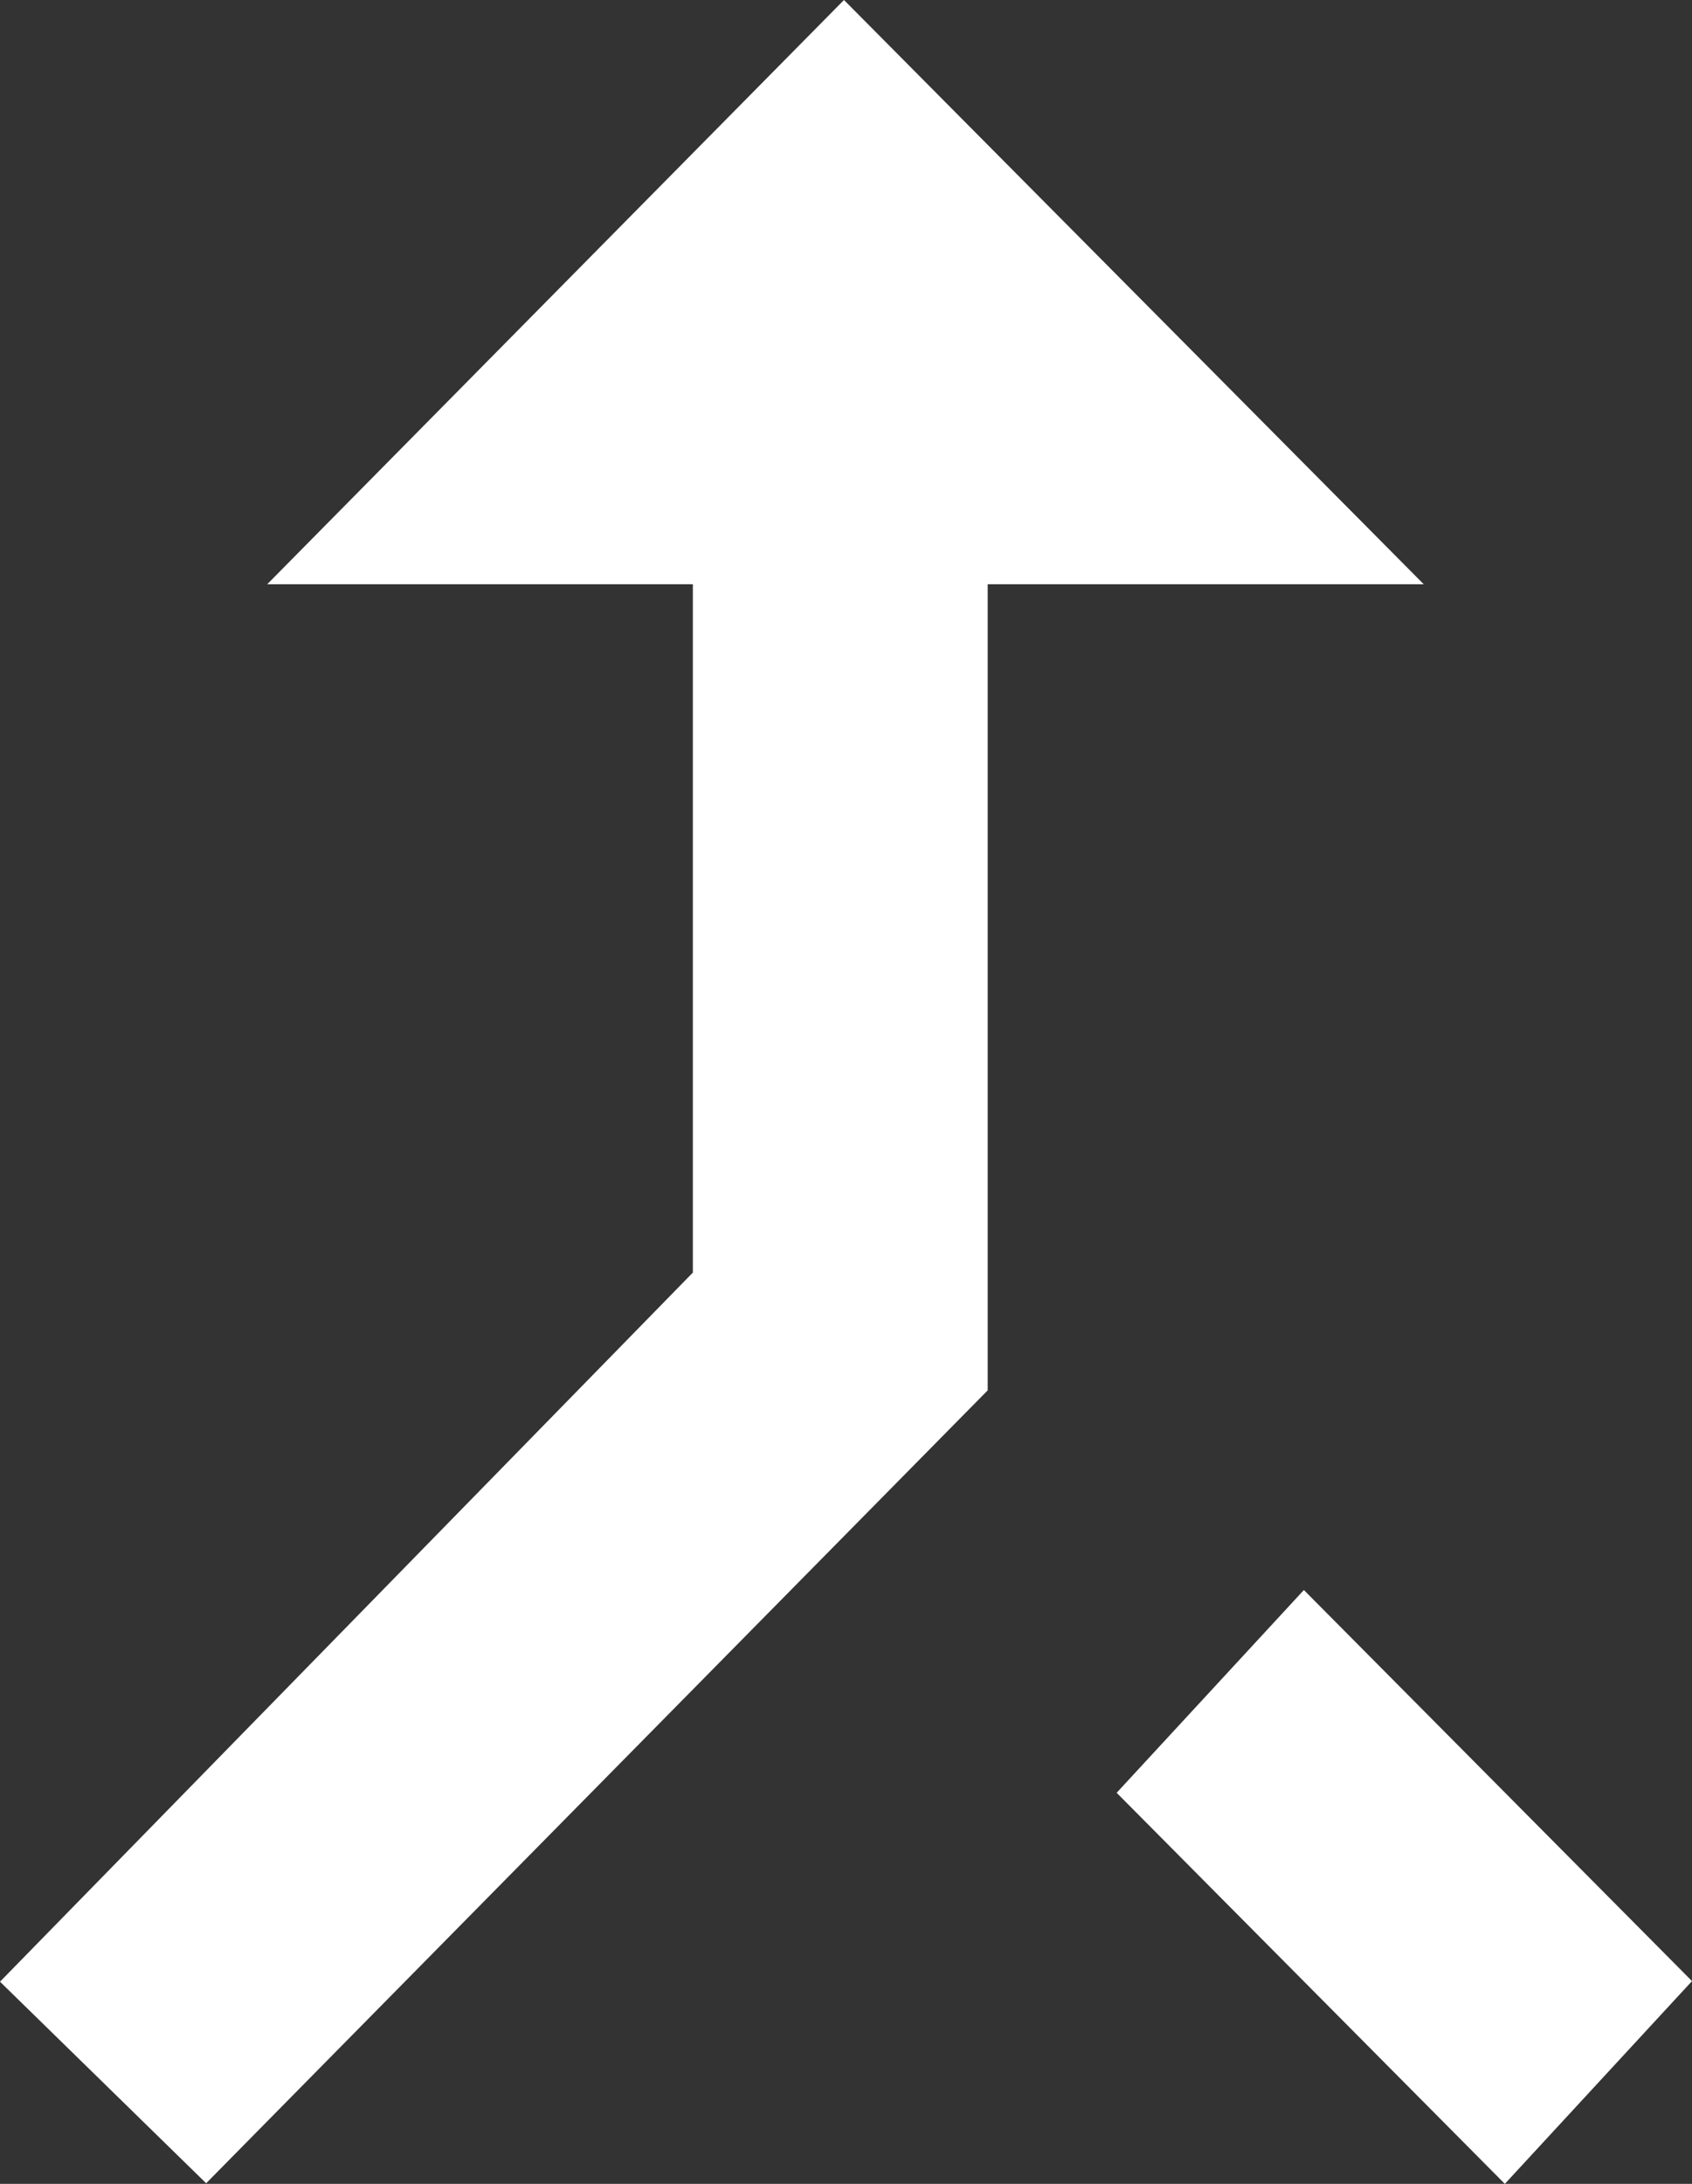 <?xml version="1.0" encoding="UTF-8"?>
<svg width="31px" height="40px" viewBox="0 0 31 40" version="1.1" xmlns="http://www.w3.org/2000/svg" xmlns:xlink="http://www.w3.org/1999/xlink">
    <rect x="0" y="0" width="31" height="40" fill="#333333" stroke="none"/>
    <!-- Generator: Sketch 49.3 (51167) - http://www.bohemiancoding.com/sketch -->
    <title>logo-white</title>
    <desc>Created with Sketch.</desc>
    <defs></defs>
    <g id="Merge.Rocks" stroke="none" stroke-width="1" fill="none" fill-rule="evenodd">
        <g id="01_Hello" transform="translate(-413, -188)" fill="#FFFFFF">
            <g id="Logotype-White" transform="translate(413, 188)">
                <path d="M20.459,32.837 L23.889,29.123 L31,36.286 L27.571,40 L20.459,32.837 Z M15.463,0 L26.085,10.701 L18.096,10.701 L18.096,25.466 L3.777,39.989 L0,36.297 L12.694,23.309 L12.694,10.701 L4.896,10.701 L15.463,0 Z" id="Combined-Shape"></path>
            </g>
        </g>
    </g>
</svg>